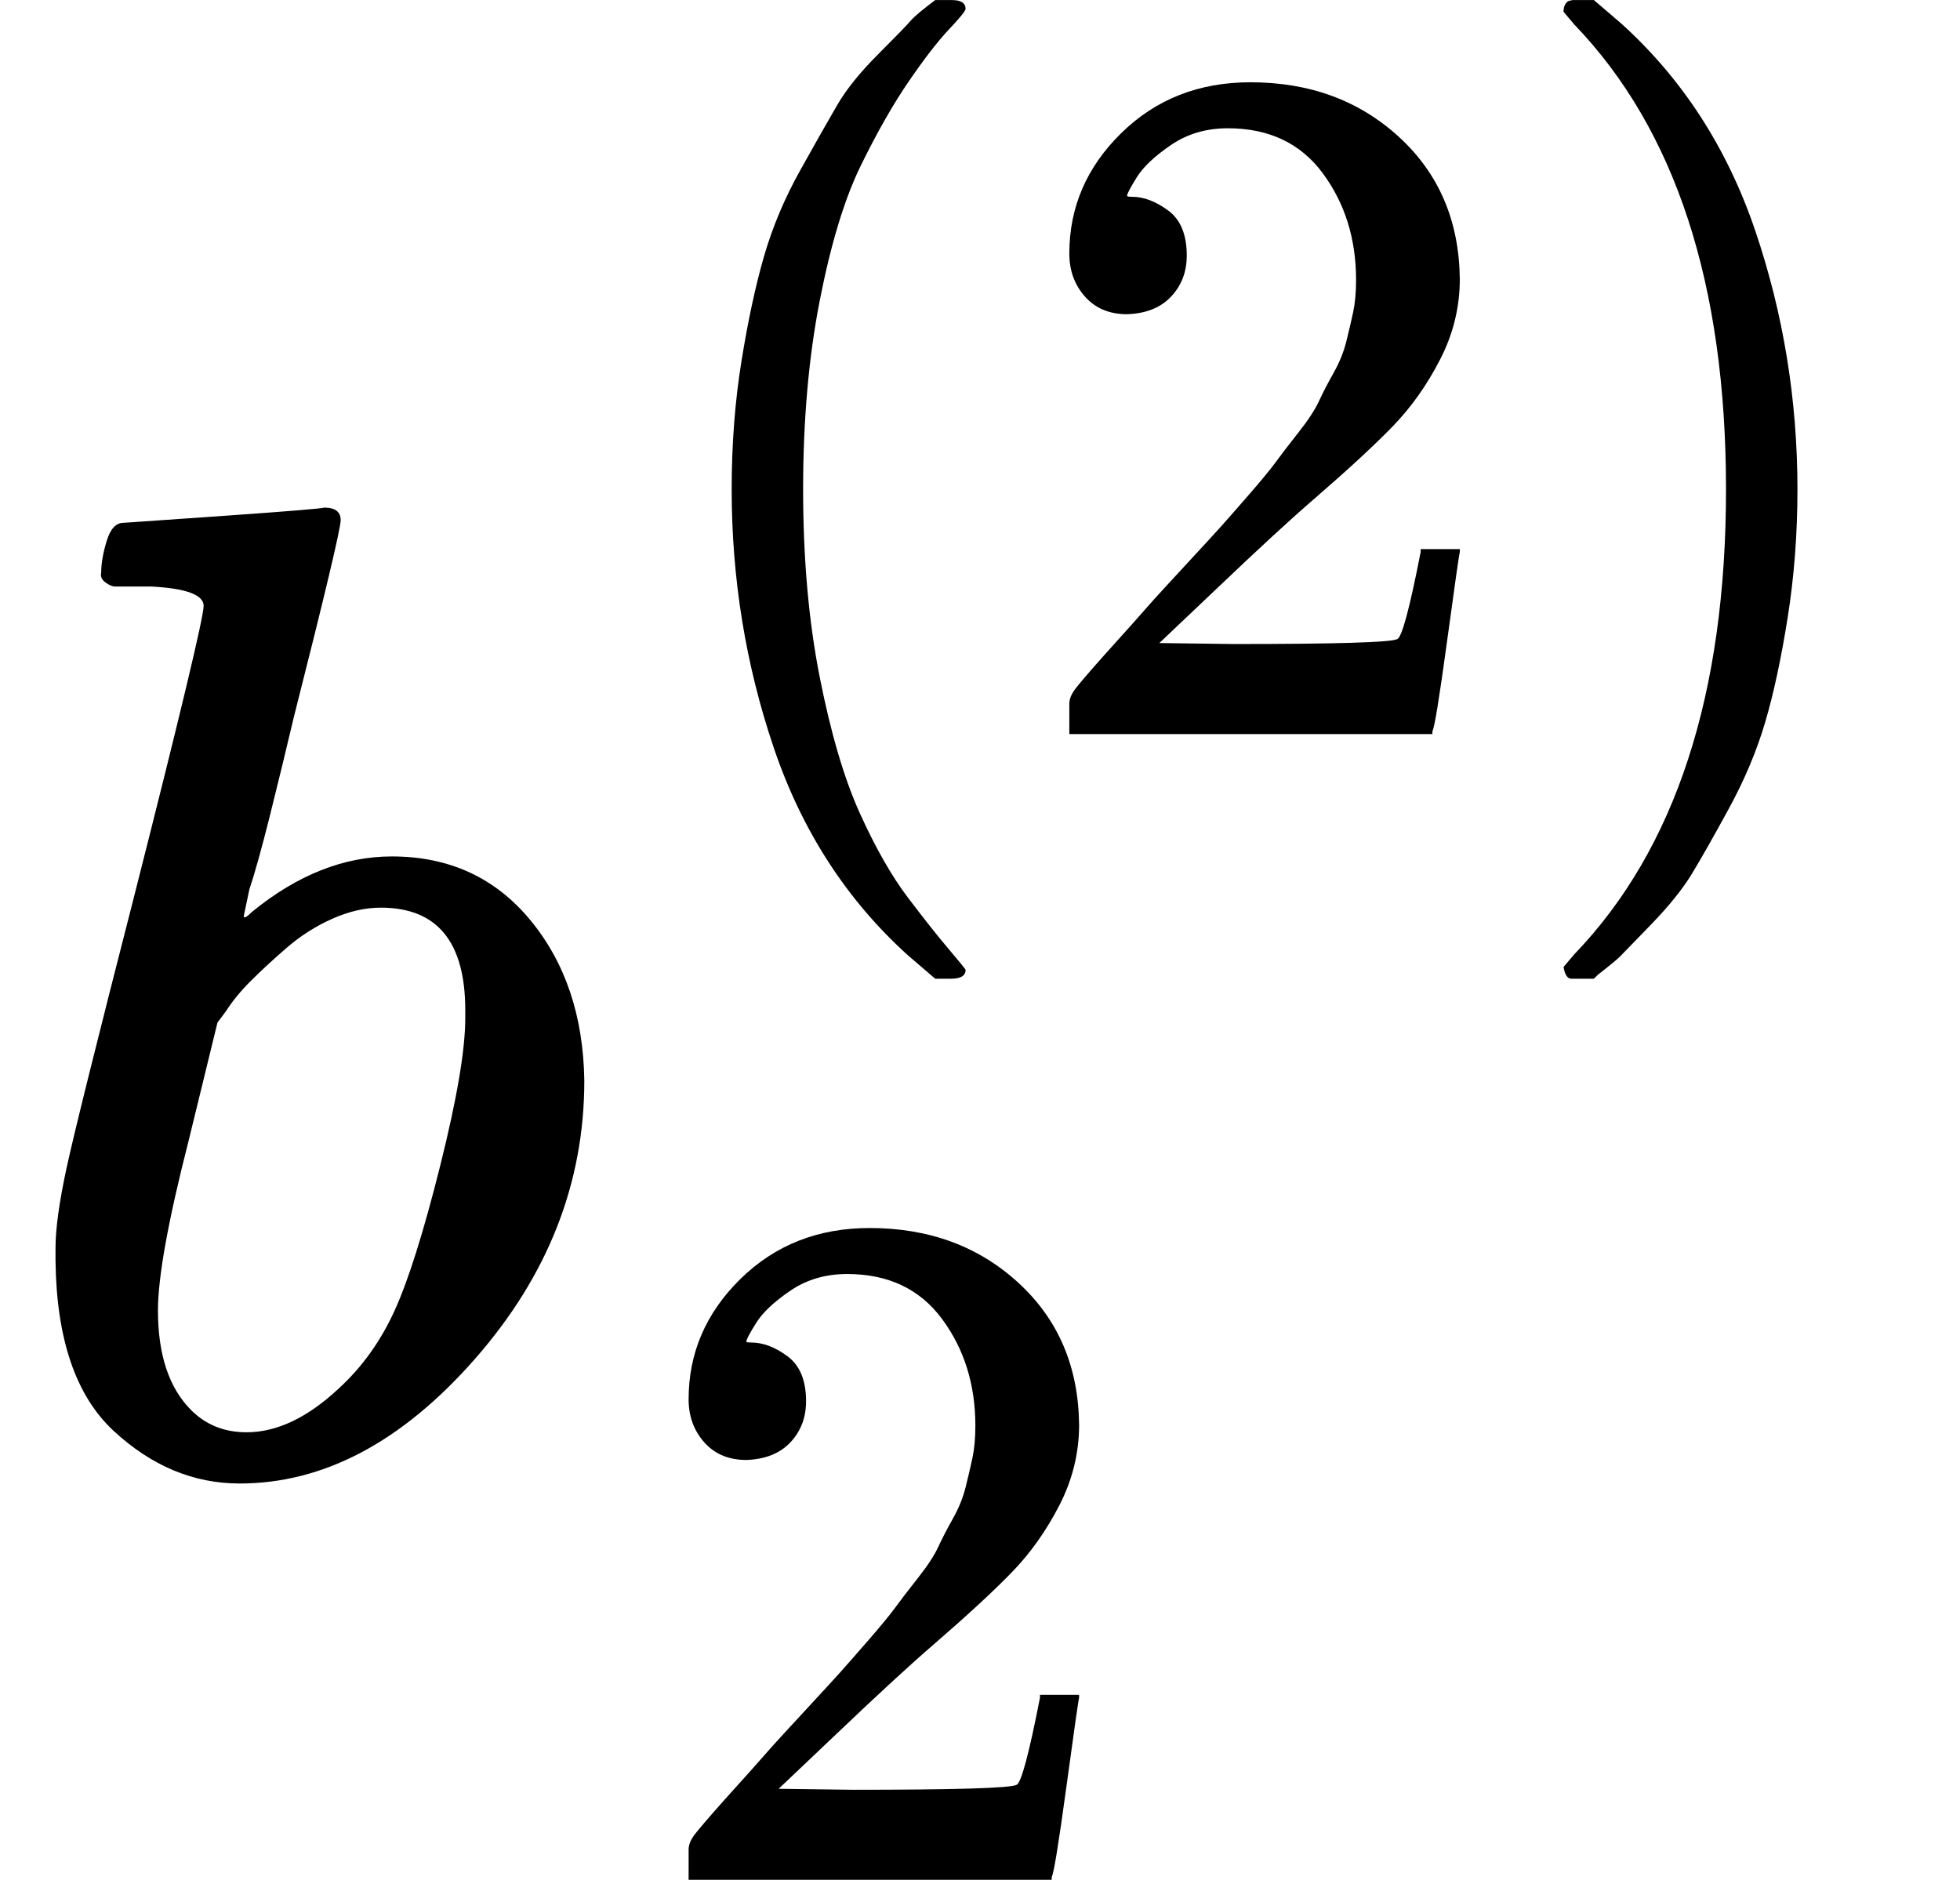 <?xml version="1.0" encoding="UTF-8" standalone="no" ?>
<svg xmlns="http://www.w3.org/2000/svg" width="25.624px" height="24.576px" viewBox="0 -1060.7 1415.7 1358" xmlns:xlink="http://www.w3.org/1999/xlink" aria-hidden="true"><defs><path id="MJX-62-TEX-I-1D44F" d="M73 647Q73 657 77 670T89 683Q90 683 161 688T234 694Q246 694 246 685T212 542Q204 508 195 472T180 418L176 399Q176 396 182 402Q231 442 283 442Q345 442 383 396T422 280Q422 169 343 79T173 -11Q123 -11 82 27T40 150V159Q40 180 48 217T97 414Q147 611 147 623T109 637Q104 637 101 637H96Q86 637 83 637T76 640T73 647ZM336 325V331Q336 405 275 405Q258 405 240 397T207 376T181 352T163 330L157 322L136 236Q114 150 114 114Q114 66 138 42Q154 26 178 26Q211 26 245 58Q270 81 285 114T318 219Q336 291 336 325Z"></path><path id="MJX-62-TEX-N-28" d="M94 250Q94 319 104 381T127 488T164 576T202 643T244 695T277 729T302 750H315H319Q333 750 333 741Q333 738 316 720T275 667T226 581T184 443T167 250T184 58T225 -81T274 -167T316 -220T333 -241Q333 -250 318 -250H315H302L274 -226Q180 -141 137 -14T94 250Z"></path><path id="MJX-62-TEX-N-32" d="M109 429Q82 429 66 447T50 491Q50 562 103 614T235 666Q326 666 387 610T449 465Q449 422 429 383T381 315T301 241Q265 210 201 149L142 93L218 92Q375 92 385 97Q392 99 409 186V189H449V186Q448 183 436 95T421 3V0H50V19V31Q50 38 56 46T86 81Q115 113 136 137Q145 147 170 174T204 211T233 244T261 278T284 308T305 340T320 369T333 401T340 431T343 464Q343 527 309 573T212 619Q179 619 154 602T119 569T109 550Q109 549 114 549Q132 549 151 535T170 489Q170 464 154 447T109 429Z"></path><path id="MJX-62-TEX-N-29" d="M60 749L64 750Q69 750 74 750H86L114 726Q208 641 251 514T294 250Q294 182 284 119T261 12T224 -76T186 -143T145 -194T113 -227T90 -246Q87 -249 86 -250H74Q66 -250 63 -250T58 -247T55 -238Q56 -237 66 -225Q221 -64 221 250T66 725Q56 737 55 738Q55 746 60 749Z"></path></defs><g stroke="#000000" fill="#000000" stroke-width="0" transform="scale(1,-1)"><g data-mml-node="math"><g data-mml-node="mspace"></g><g data-mml-node="msubsup"><g data-mml-node="mi"><use data-c="1D44F" xlink:href="#MJX-62-TEX-I-1D44F"></use></g><g data-mml-node="TeXAtom" transform="translate(462,530.4) scale(0.707)" data-mjx-texclass="ORD"><g data-mml-node="mo"><use data-c="28" xlink:href="#MJX-62-TEX-N-28"></use></g><g data-mml-node="mn" transform="translate(389,0)"><use data-c="32" xlink:href="#MJX-62-TEX-N-32"></use></g><g data-mml-node="mo" transform="translate(889,0)"><use data-c="29" xlink:href="#MJX-62-TEX-N-29"></use></g></g><g data-mml-node="TeXAtom" transform="translate(462,-297.3) scale(0.707)" data-mjx-texclass="ORD"><g data-mml-node="mn"><use data-c="32" xlink:href="#MJX-62-TEX-N-32"></use></g></g></g><g data-mml-node="mspace" transform="translate(1415.7,0)"></g></g></g></svg>